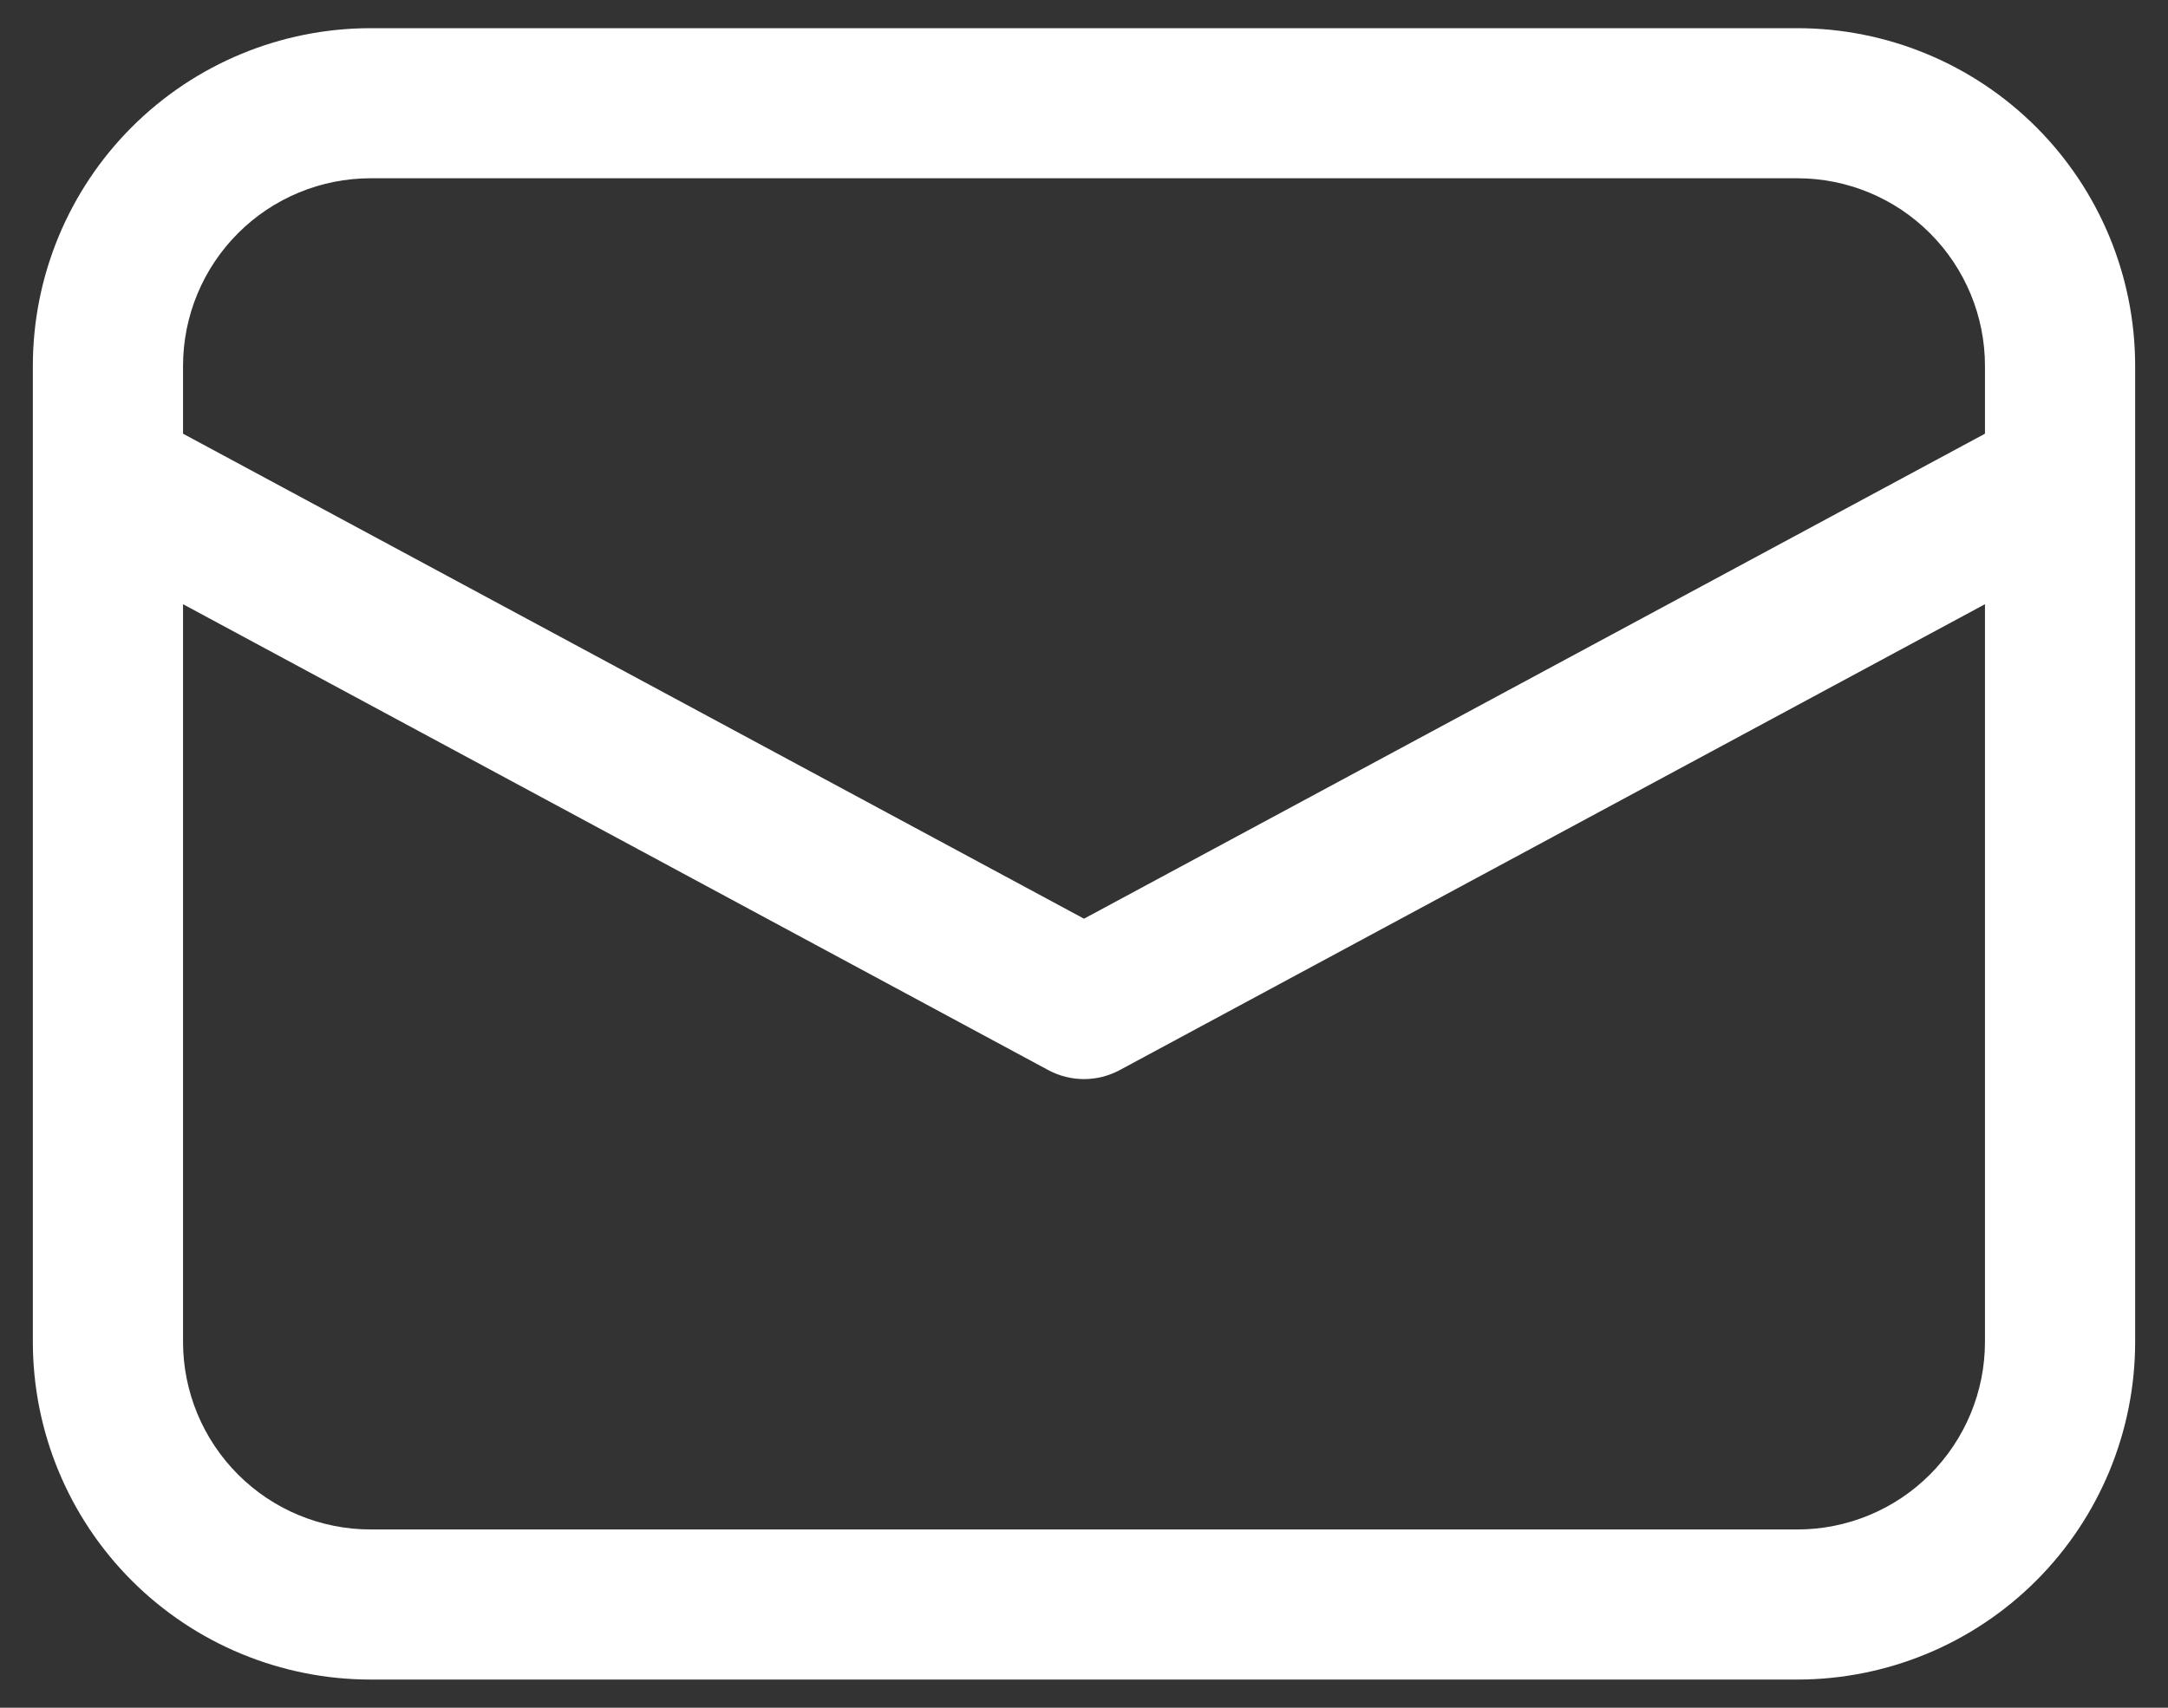 <svg width="33" height="26" viewBox="0 0 33 26" fill="none" xmlns="http://www.w3.org/2000/svg">
<rect x="0" y="0" width="33" height="26" fill="#333333" stroke="none"/>
<path d="M5.643 0.429C4.279 0.429 2.971 0.97 2.006 1.935C1.042 2.899 0.5 4.207 0.5 5.571V20.429C0.5 21.793 1.042 23.101 2.006 24.065C2.971 25.03 4.279 25.571 5.643 25.571H27.357C28.721 25.571 30.029 25.03 30.994 24.065C31.958 23.101 32.5 21.793 32.5 20.429V5.571C32.5 4.207 31.958 2.899 30.994 1.935C30.029 0.97 28.721 0.429 27.357 0.429H5.643ZM30.214 6.603L16.5 13.987L2.786 6.603V5.571C2.786 4.814 3.087 4.087 3.623 3.551C4.158 3.015 4.885 2.714 5.643 2.714H27.357C28.115 2.714 28.842 3.015 29.377 3.551C29.913 4.087 30.214 4.814 30.214 5.571V6.603ZM2.786 9.199L15.958 16.293C16.125 16.382 16.311 16.429 16.5 16.429C16.689 16.429 16.875 16.382 17.042 16.293L30.214 9.199V20.429C30.214 21.186 29.913 21.913 29.377 22.449C28.842 22.985 28.115 23.286 27.357 23.286H5.643C4.885 23.286 4.158 22.985 3.623 22.449C3.087 21.913 2.786 21.186 2.786 20.429V9.199Z" fill="white"/>
</svg>
